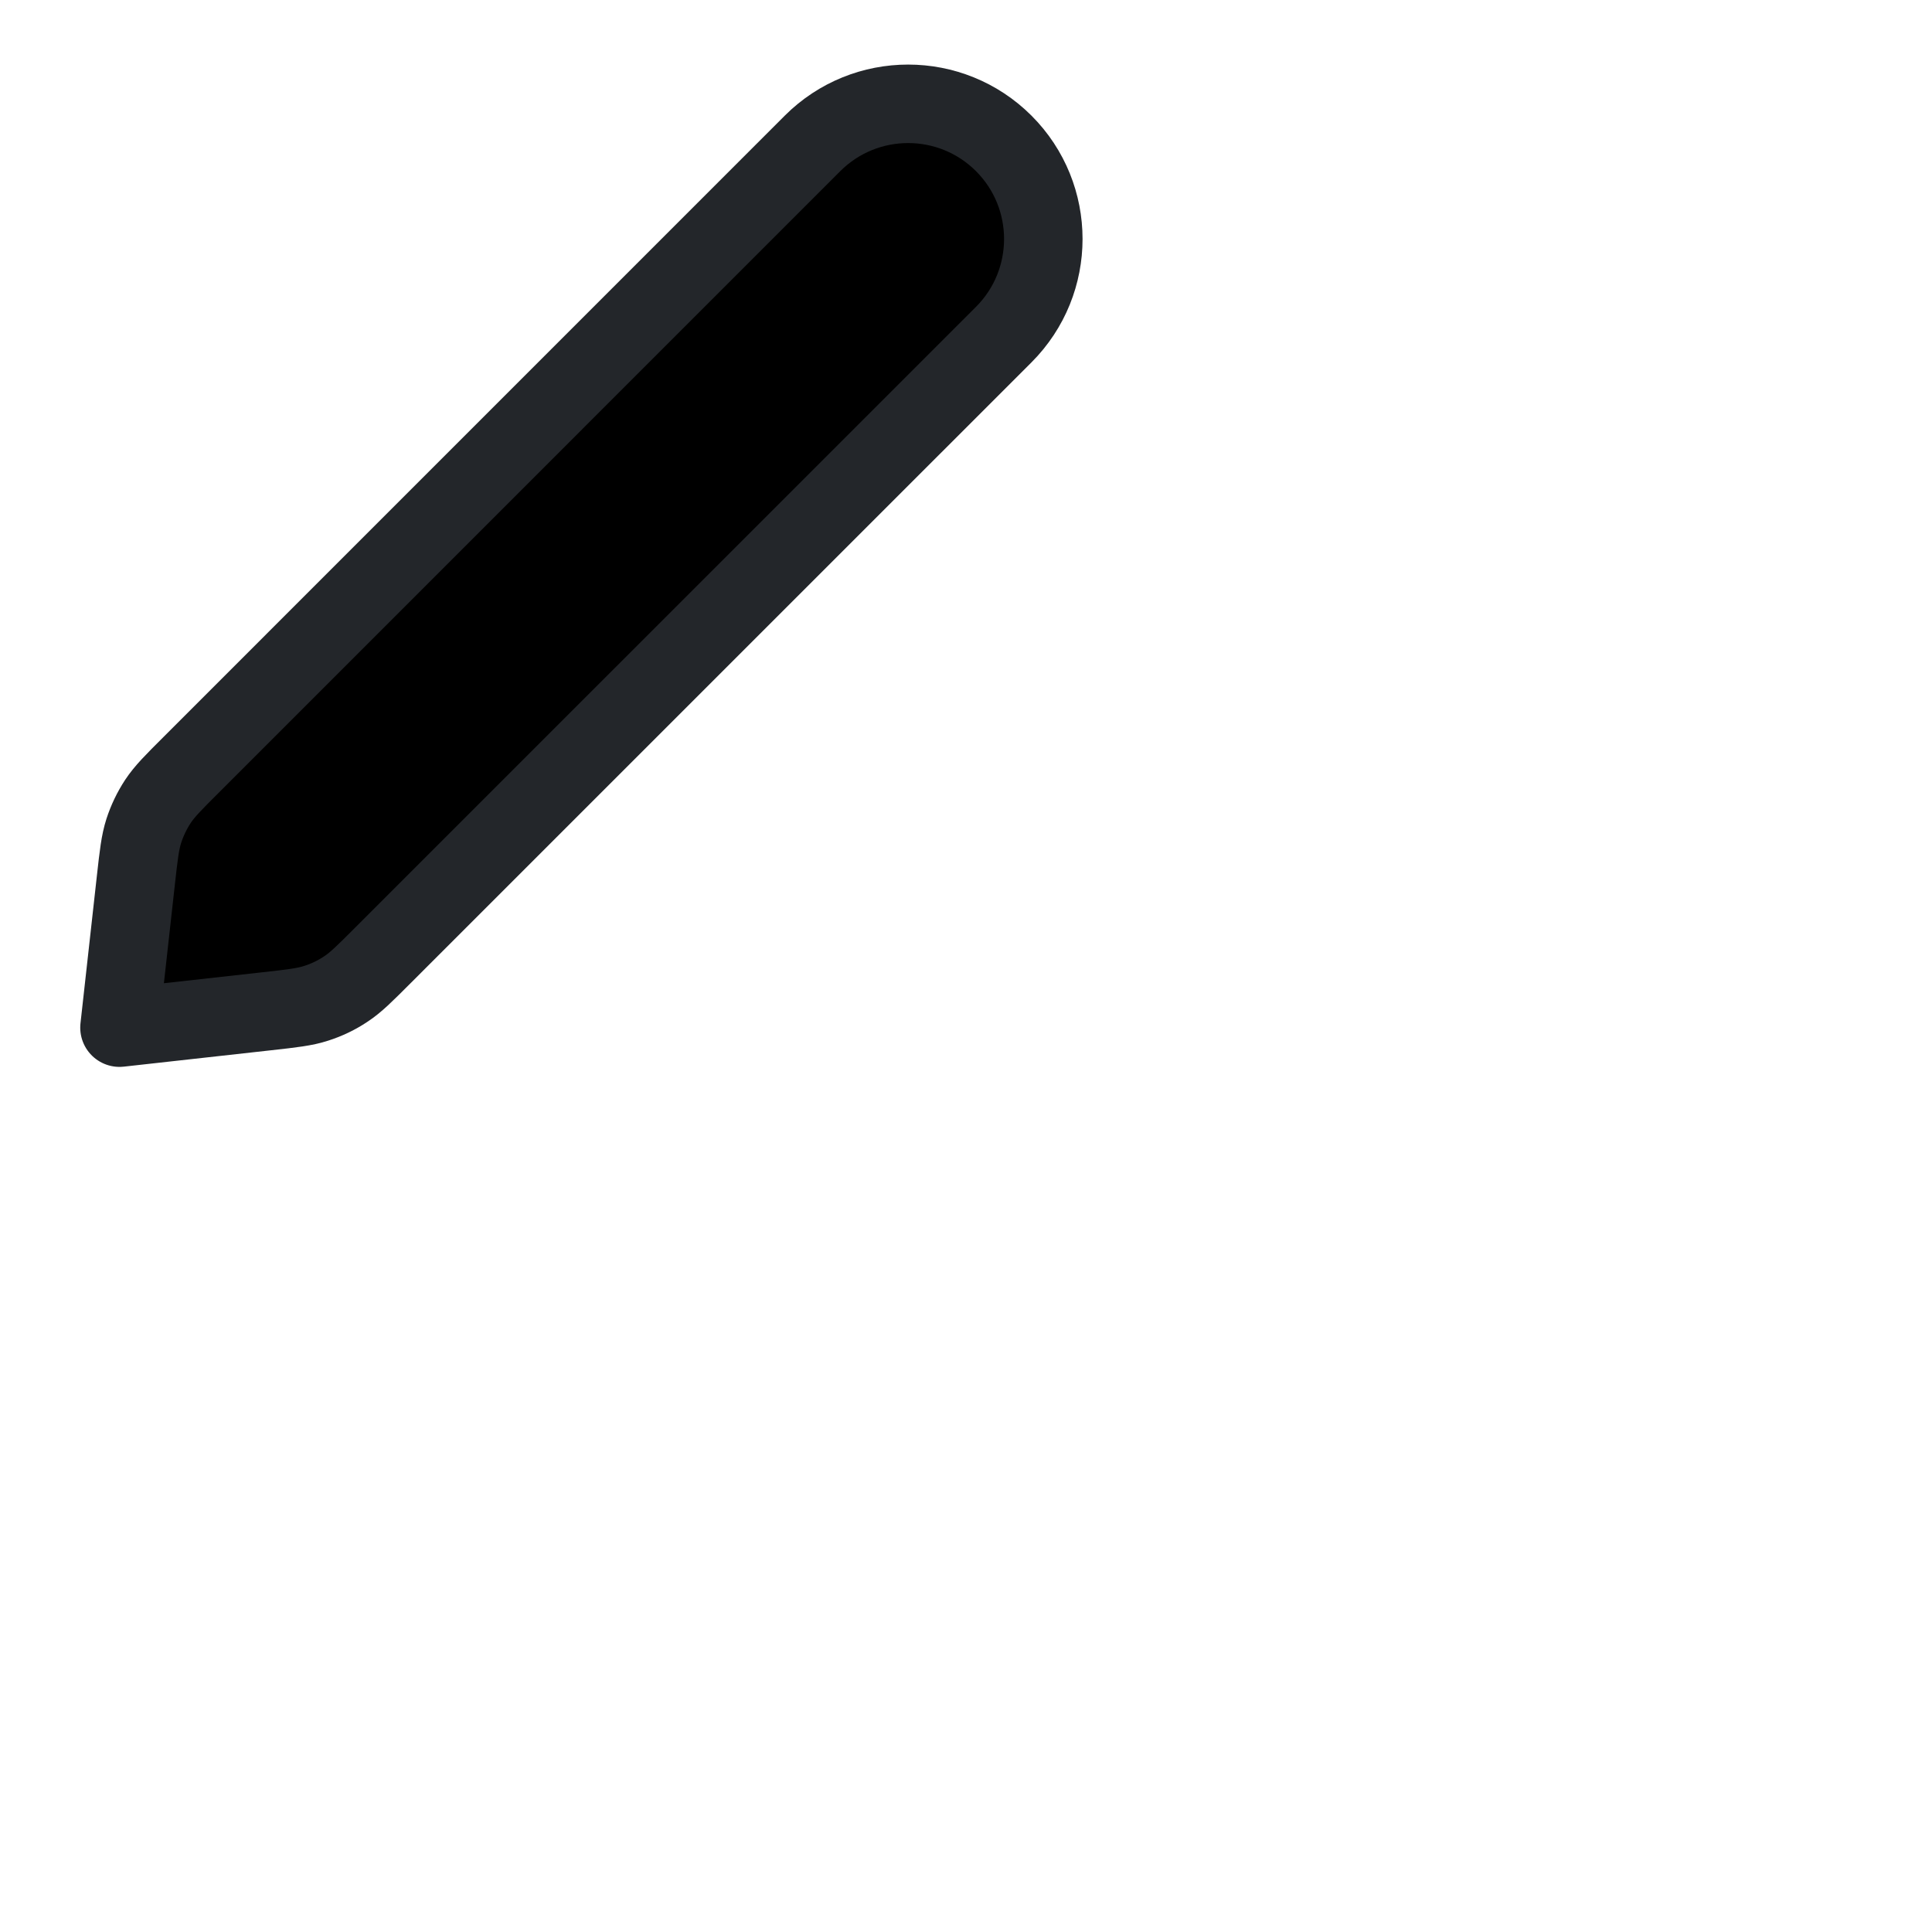 <!-- Generated by IcoMoon.io -->
<svg version="1.1" xmlns="http://www.w3.org/2000/svg" width="12" height="12" viewBox="0 0 32 32">
<title>icon_edit</title>
<path d="M2.251 14.574C2.297 14.161 2.32 13.954 2.382 13.761C2.438 13.589 2.516 13.426 2.615 13.275C2.727 13.106 2.874 12.959 3.169 12.665L13.458 2.375C14.333 1.501 15.75 1.501 16.625 2.375V2.375C17.499 3.249 17.499 4.667 16.625 5.542L6.335 15.831C6.041 16.125 5.894 16.273 5.724 16.384C5.574 16.484 5.411 16.562 5.239 16.617C5.046 16.68 4.839 16.703 4.426 16.749L1.979 17.021L2.251 14.574Z" stroke="#23262A" stroke-width="1.3" stroke-linecap="round" stroke-linejoin="round"/>
</svg>
